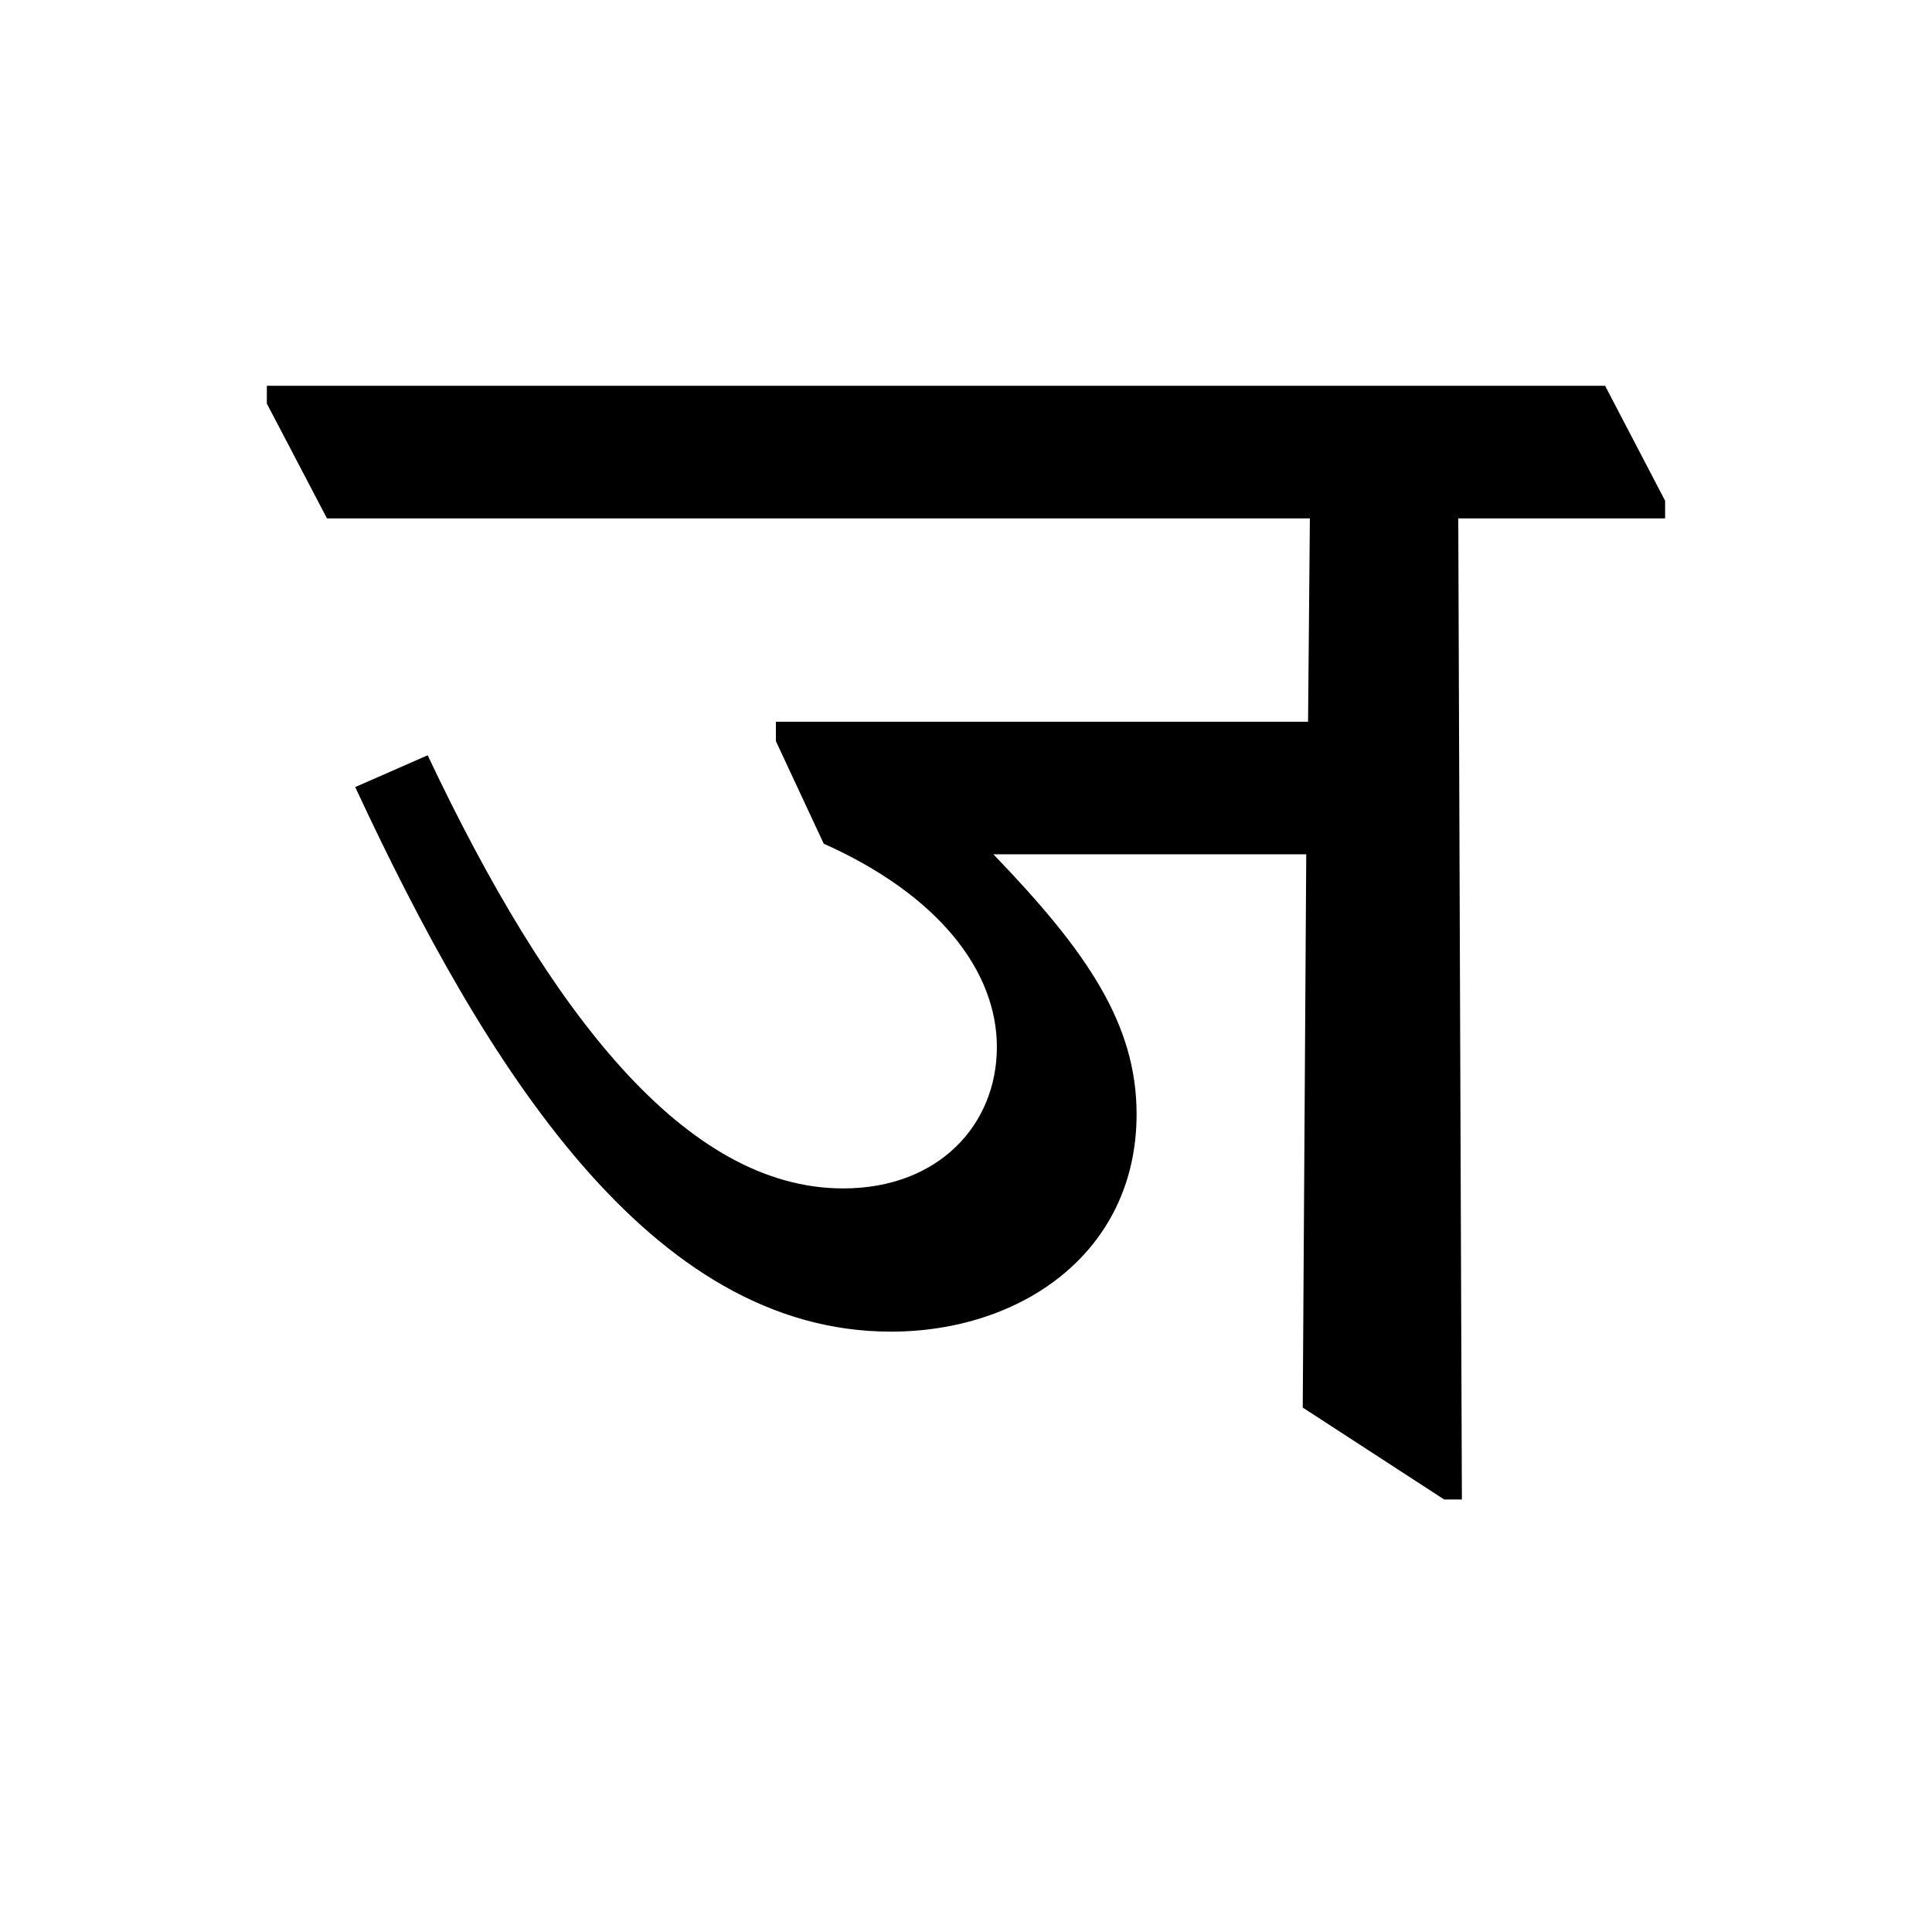 <?xml version='1.0' encoding='UTF-8'?>
<svg xmlns="http://www.w3.org/2000/svg" xmlns:xlink="http://www.w3.org/1999/xlink" width="250px" height="250px" viewBox="0 0 250 250" y="0px" x="0px" enable-background="new 0 0 250 250"><defs><symbol overflow="visible" id="81255996a"><path d="M127.64-9.61l18.297 11.891h2.297l-.468-126.953h26.765v-2.281l-7.765-14.875H-6.406v2.297l7.781 14.86h127.188l-.235 26.312h-68.86v2.515l6.188 13.266c14.86 6.64 22.406 16.469 22.406 26.312 0 10.063-7.546 18.297-19.89 18.297-20.36 0-37.984-22.656-53.766-56.047l-9.375 4.11c16.922 36.375 38.203 70.469 69.313 70.469 16.922 0 31.797-10.297 31.797-28.141 0-11.672-6.407-21.047-18.532-33.625h40.485zm0 0"/></symbol></defs><use xlink:href="#81255996a" x="40.934" y="191.75"/></svg>